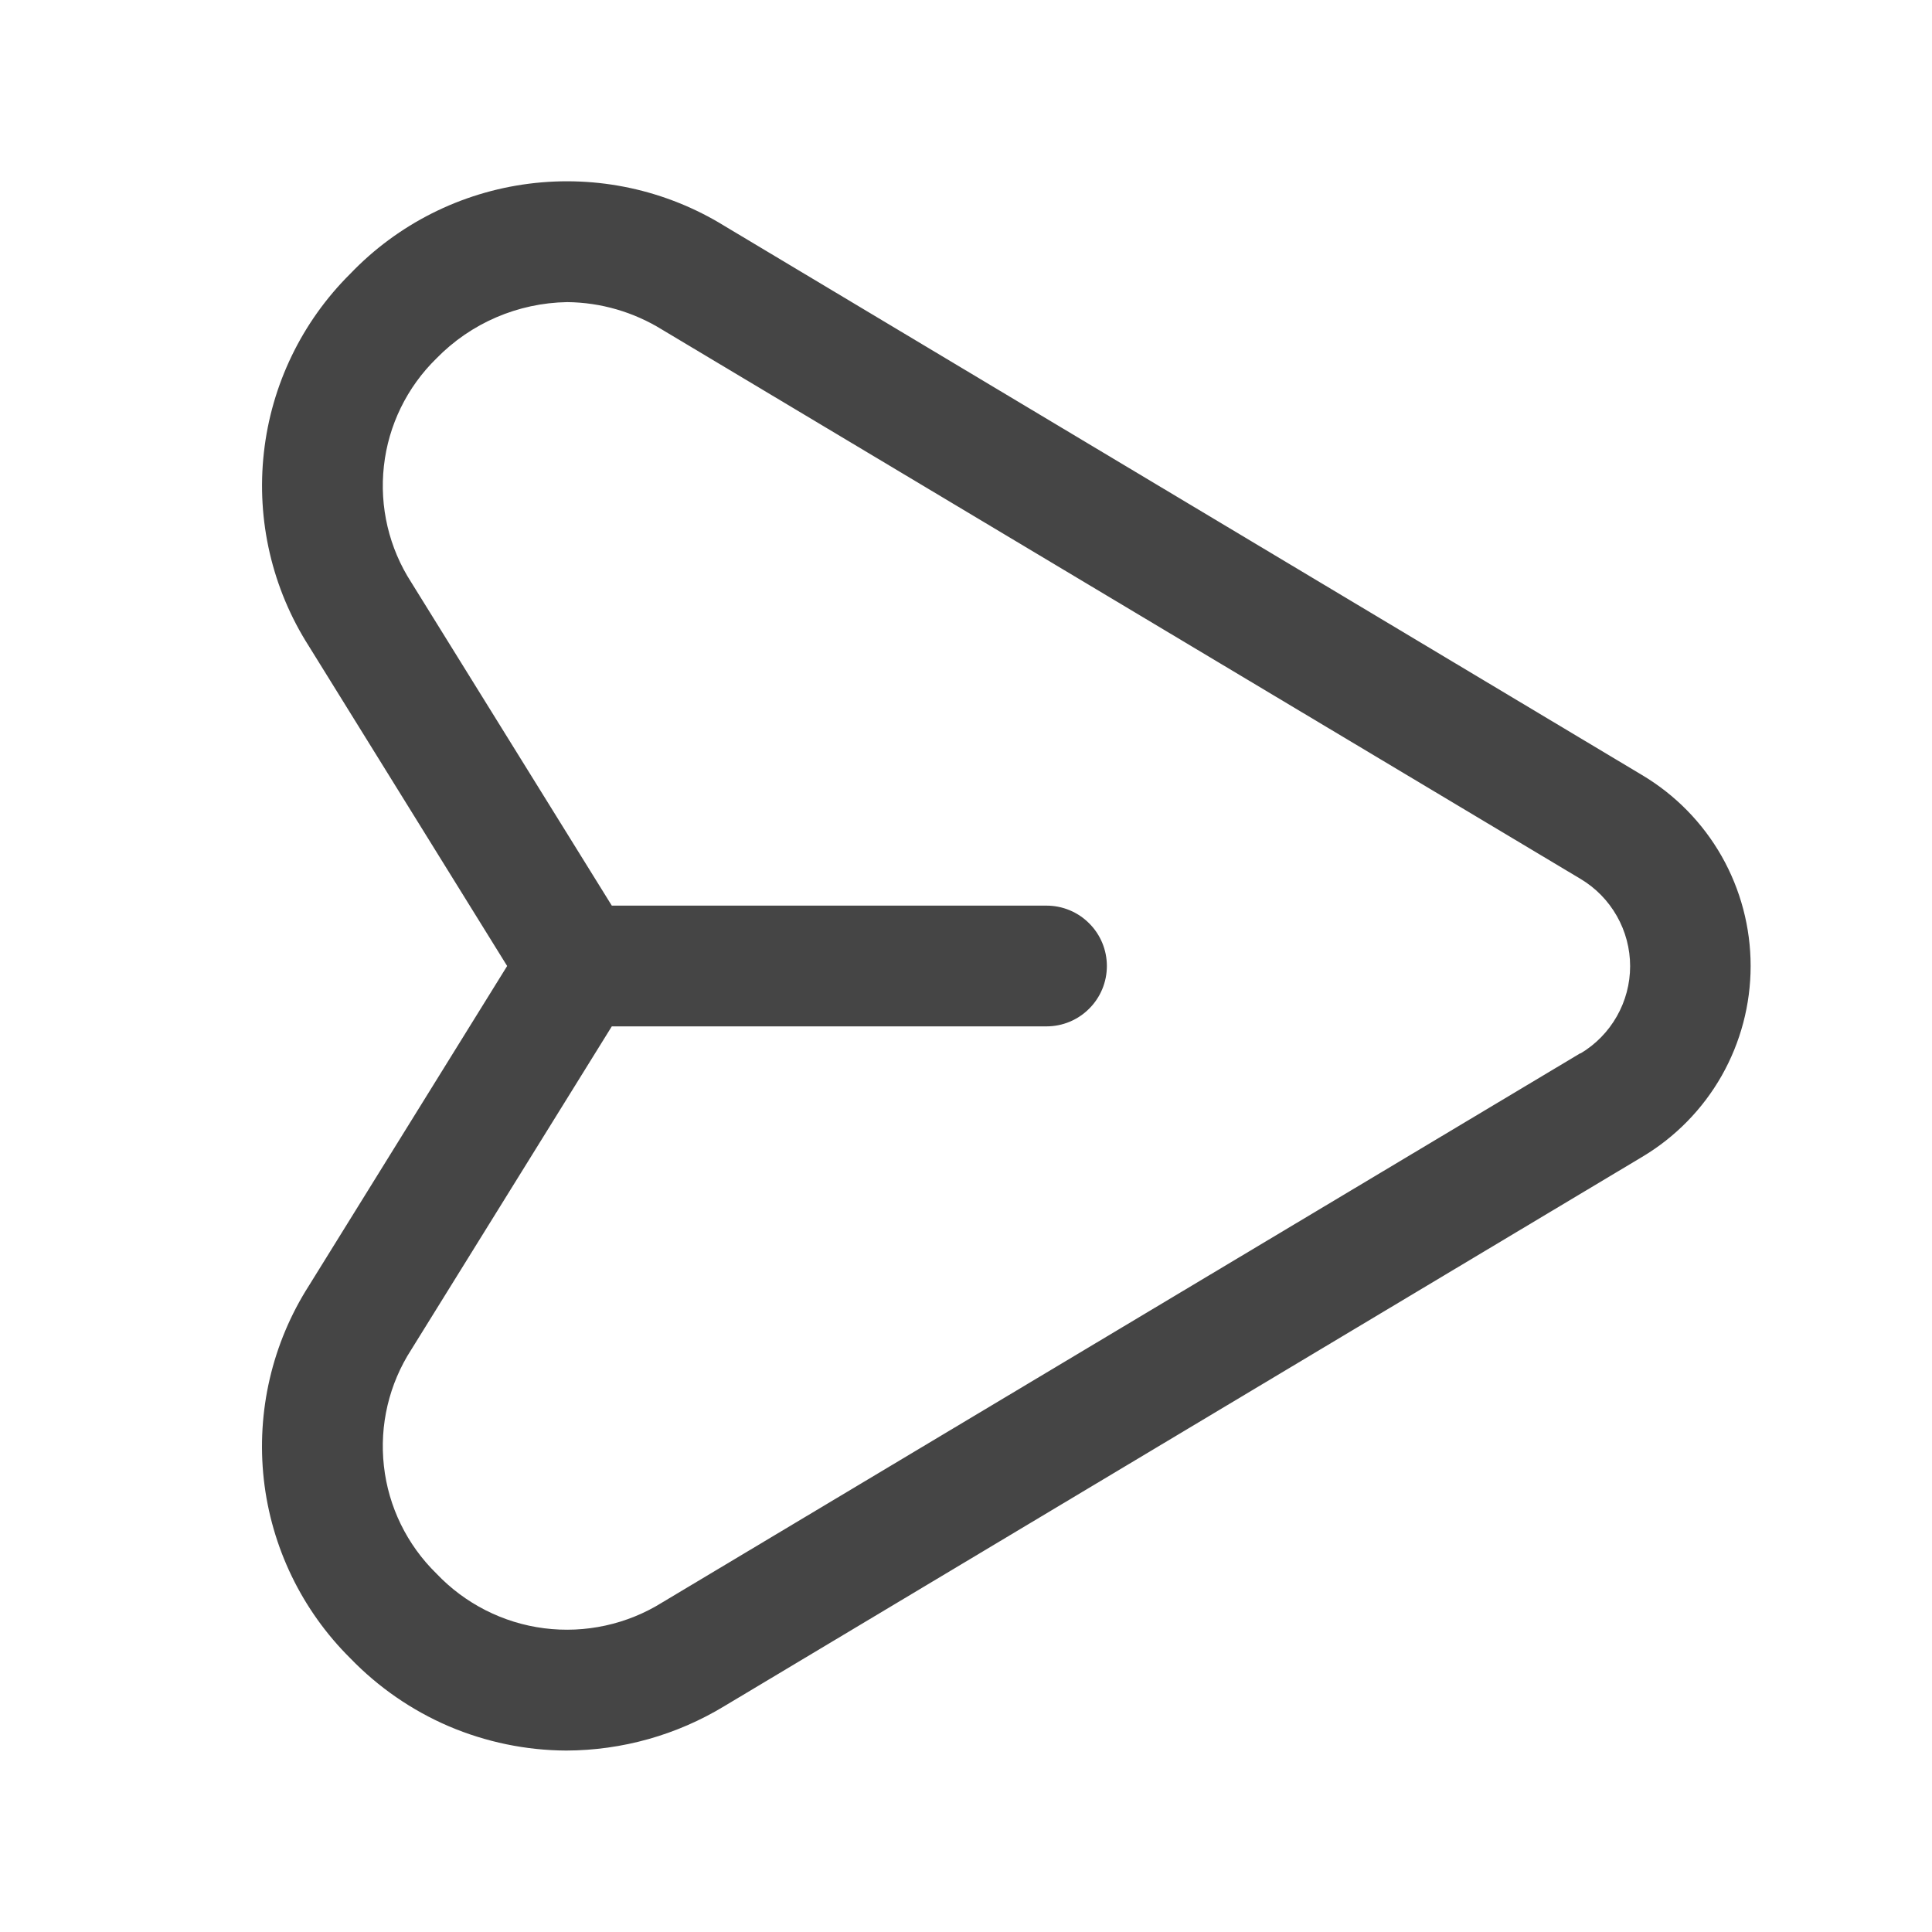 <svg width="24" height="24" viewBox="0 0 24 24" fill="none" xmlns="http://www.w3.org/2000/svg">
<path d="M20.4 9.629L9 2.807C8.274 2.359 7.417 2.174 6.571 2.282C5.725 2.39 4.942 2.784 4.352 3.4C3.751 3.996 3.371 4.781 3.278 5.623C3.184 6.464 3.381 7.313 3.837 8.027L6.3 12L3.837 15.972C3.381 16.686 3.184 17.535 3.277 18.377C3.371 19.219 3.75 20.003 4.352 20.6C4.7 20.96 5.117 21.248 5.577 21.445C6.038 21.641 6.534 21.744 7.035 21.746C7.728 21.744 8.407 21.553 9 21.193L20.4 14.371C20.811 14.126 21.151 13.779 21.387 13.364C21.623 12.948 21.747 12.478 21.747 12C21.747 11.522 21.623 11.052 21.387 10.636C21.151 10.221 20.811 9.874 20.4 9.629ZM19.631 13.084L8.227 19.906C7.79 20.179 7.271 20.292 6.76 20.227C6.249 20.162 5.776 19.921 5.421 19.547C5.056 19.19 4.825 18.718 4.769 18.211C4.712 17.704 4.833 17.192 5.11 16.764L7.6 12.75H13C13.199 12.75 13.39 12.671 13.53 12.53C13.671 12.39 13.75 12.199 13.75 12C13.75 11.801 13.671 11.61 13.53 11.47C13.39 11.329 13.199 11.25 13 11.25H7.6L5.11 7.236C4.833 6.808 4.712 6.296 4.769 5.789C4.825 5.282 5.056 4.81 5.421 4.453C5.849 4.014 6.433 3.763 7.046 3.753C7.464 3.757 7.872 3.876 8.227 4.096L19.634 10.918C19.822 11.03 19.977 11.189 20.085 11.379C20.193 11.569 20.25 11.784 20.25 12.002C20.25 12.22 20.193 12.435 20.085 12.625C19.977 12.815 19.822 12.974 19.634 13.086L19.631 13.084Z" fill="#454545"/>
</svg>
